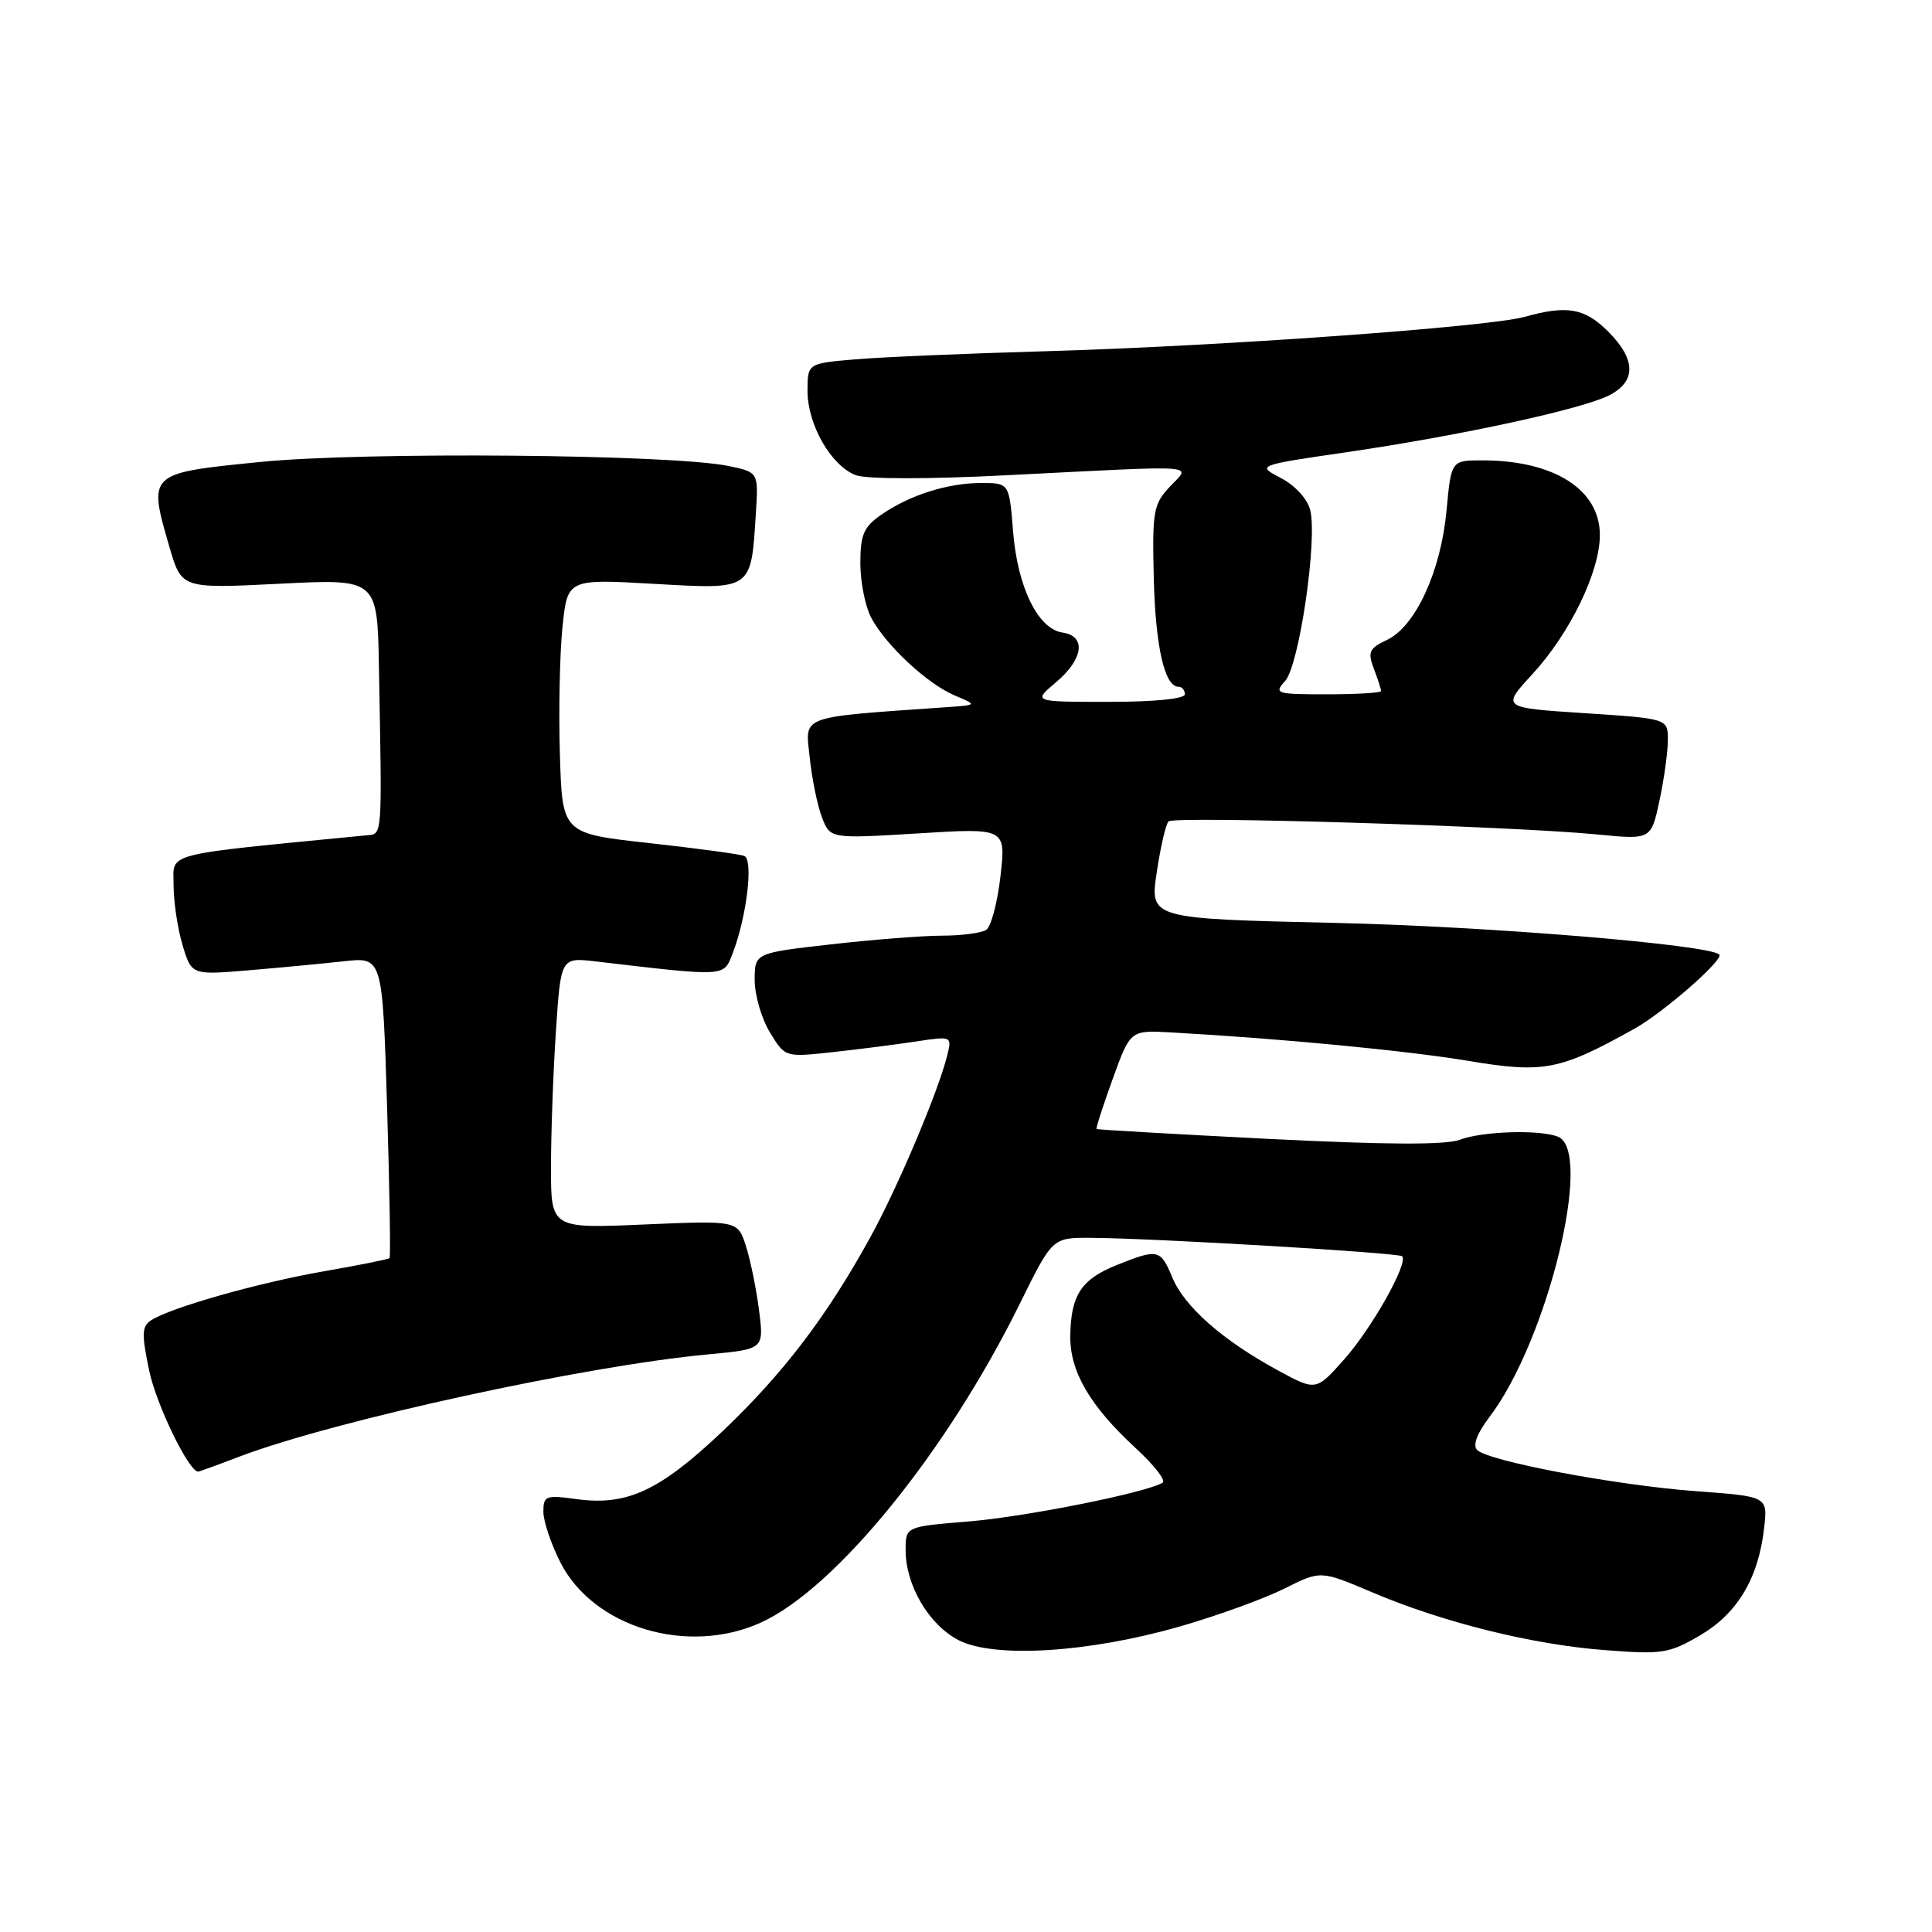 <?xml version="1.0" encoding="UTF-8" standalone="no"?>
<!DOCTYPE svg PUBLIC "-//W3C//DTD SVG 1.1//EN" "http://www.w3.org/Graphics/SVG/1.1/DTD/svg11.dtd" >
<svg xmlns="http://www.w3.org/2000/svg" xmlns:xlink="http://www.w3.org/1999/xlink" version="1.1" viewBox="0 0 256 256">
 <g >
 <path fill="currentColor"
d=" M 156.53 215.46 C 161.44 214.04 167.60 211.80 170.22 210.48 C 174.99 208.09 174.99 208.09 181.77 210.97 C 191.18 214.97 202.98 217.91 212.66 218.65 C 220.27 219.24 221.15 219.10 225.29 216.68 C 230.23 213.78 233.01 209.12 233.76 202.44 C 234.23 198.29 234.23 198.29 224.75 197.59 C 214.22 196.82 197.22 193.62 195.73 192.13 C 195.12 191.52 195.70 189.95 197.34 187.79 C 205.05 177.69 211.21 152.45 206.42 150.61 C 203.94 149.65 196.40 149.90 193.44 151.02 C 191.59 151.73 183.66 151.69 168.12 150.91 C 155.68 150.28 145.41 149.69 145.30 149.60 C 145.19 149.51 146.15 146.52 147.44 142.96 C 149.78 136.50 149.78 136.50 155.14 136.80 C 169.59 137.60 186.41 139.21 194.61 140.58 C 204.59 142.24 206.68 141.83 216.59 136.30 C 220.48 134.12 228.47 127.13 227.81 126.48 C 226.46 125.17 197.00 122.74 176.93 122.29 C 152.36 121.73 152.36 121.73 153.27 115.62 C 153.77 112.25 154.47 109.20 154.84 108.84 C 155.58 108.10 200.46 109.47 211.64 110.57 C 218.78 111.27 218.78 111.27 219.89 106.08 C 220.50 103.23 221.00 99.62 221.00 98.06 C 221.00 95.22 221.00 95.22 209.97 94.50 C 198.95 93.78 198.95 93.78 203.05 89.33 C 208.01 83.95 211.98 75.78 211.99 70.92 C 212.01 64.87 205.92 61.00 196.40 61.00 C 192.29 61.00 192.29 61.00 191.67 67.68 C 190.92 75.71 187.56 83.00 183.79 84.79 C 181.42 85.91 181.20 86.39 182.04 88.60 C 182.57 89.99 183.00 91.33 183.00 91.57 C 183.00 91.80 179.78 92.00 175.85 92.00 C 169.06 92.00 168.77 91.91 170.29 90.23 C 172.15 88.18 174.59 71.49 173.61 67.58 C 173.24 66.11 171.60 64.32 169.74 63.35 C 166.50 61.66 166.50 61.66 178.50 59.91 C 193.64 57.69 209.67 54.21 213.25 52.37 C 216.83 50.52 216.78 47.62 213.08 43.92 C 209.97 40.82 207.65 40.41 201.99 41.99 C 197.15 43.33 161.46 45.89 138.50 46.54 C 128.05 46.84 116.69 47.32 113.25 47.62 C 107.00 48.16 107.00 48.16 107.00 51.83 C 107.01 56.28 110.13 61.72 113.39 62.96 C 114.82 63.50 122.94 63.51 133.64 62.96 C 159.71 61.64 157.81 61.51 155.00 64.50 C 152.83 66.81 152.67 67.74 152.88 76.57 C 153.10 85.66 154.31 91.00 156.16 91.00 C 156.62 91.00 157.00 91.45 157.00 92.00 C 157.00 92.60 152.97 93.00 146.92 93.00 C 136.85 93.00 136.85 93.00 139.92 90.41 C 143.56 87.35 143.97 84.28 140.80 83.82 C 137.54 83.35 134.84 77.84 134.24 70.45 C 133.73 64.00 133.73 64.00 130.01 64.00 C 125.56 64.00 120.50 65.61 116.75 68.22 C 114.44 69.83 114.00 70.86 114.00 74.62 C 114.00 77.08 114.64 80.31 115.41 81.80 C 117.33 85.45 122.84 90.60 126.50 92.15 C 129.50 93.42 129.50 93.42 125.50 93.70 C 105.65 95.09 106.69 94.71 107.29 100.35 C 107.58 103.18 108.32 106.77 108.92 108.32 C 110.01 111.14 110.01 111.14 121.65 110.43 C 133.29 109.71 133.29 109.71 132.57 116.09 C 132.17 119.60 131.32 122.81 130.67 123.22 C 130.03 123.63 127.38 123.98 124.79 123.98 C 122.19 123.99 115.56 124.51 110.04 125.14 C 100.00 126.28 100.00 126.28 100.00 129.89 C 100.01 131.88 100.91 134.98 102.02 136.80 C 104.03 140.10 104.03 140.10 110.26 139.42 C 113.69 139.05 118.67 138.41 121.32 138.01 C 126.15 137.28 126.15 137.28 125.50 139.89 C 124.31 144.68 118.92 157.43 115.29 164.00 C 109.54 174.45 103.77 182.02 95.75 189.64 C 87.42 197.54 83.09 199.56 76.38 198.64 C 72.32 198.08 72.00 198.20 72.00 200.31 C 72.00 201.56 73.01 204.57 74.25 207.02 C 78.62 215.64 91.12 219.40 100.82 215.00 C 110.74 210.49 125.45 192.38 135.13 172.75 C 139.45 164.00 139.45 164.00 144.47 164.02 C 152.56 164.05 185.32 165.99 185.79 166.46 C 186.66 167.32 181.80 175.97 178.13 180.10 C 174.38 184.33 174.38 184.33 169.29 181.56 C 162.02 177.61 156.97 173.16 155.36 169.32 C 153.77 165.51 153.46 165.43 147.99 167.62 C 143.28 169.50 141.89 171.61 141.82 177.00 C 141.75 181.71 144.41 186.28 150.45 191.85 C 152.90 194.10 154.52 196.18 154.06 196.46 C 151.93 197.78 135.87 200.99 128.36 201.60 C 120.00 202.28 120.00 202.28 120.00 205.39 C 120.00 210.06 123.06 215.27 127.00 217.32 C 131.72 219.78 144.40 218.98 156.53 215.46 Z  M 31.69 193.02 C 44.36 188.21 77.52 180.97 93.86 179.46 C 101.23 178.77 101.23 178.77 100.58 173.64 C 100.22 170.81 99.44 166.97 98.84 165.11 C 97.75 161.72 97.75 161.72 85.38 162.25 C 73.00 162.79 73.00 162.79 73.01 154.64 C 73.01 150.16 73.30 142.08 73.66 136.68 C 74.31 126.86 74.31 126.86 78.91 127.39 C 96.30 129.43 95.87 129.46 97.07 126.35 C 98.95 121.48 99.86 113.88 98.61 113.41 C 98.00 113.18 92.33 112.41 86.00 111.71 C 74.50 110.44 74.50 110.44 74.19 99.97 C 74.01 94.21 74.17 86.62 74.53 83.10 C 75.19 76.71 75.19 76.71 86.62 77.36 C 99.77 78.11 99.51 78.29 100.16 67.95 C 100.50 62.57 100.50 62.57 96.50 61.74 C 88.96 60.19 48.22 59.84 34.50 61.21 C 19.54 62.71 19.60 62.66 22.46 72.51 C 24.06 78.00 24.06 78.00 37.03 77.35 C 50.00 76.69 50.00 76.69 50.21 88.35 C 50.63 111.49 50.71 110.48 48.50 110.69 C 21.18 113.36 23.00 112.89 23.00 117.25 C 23.00 119.46 23.53 123.05 24.19 125.23 C 25.38 129.20 25.38 129.20 32.94 128.57 C 37.10 128.22 42.79 127.68 45.59 127.37 C 50.68 126.81 50.68 126.81 51.29 146.62 C 51.62 157.52 51.77 166.56 51.62 166.71 C 51.47 166.86 47.54 167.65 42.88 168.46 C 34.19 169.98 22.65 173.25 20.03 174.94 C 18.79 175.74 18.75 176.75 19.77 181.62 C 20.71 186.14 25.02 195.00 26.26 195.00 C 26.39 195.00 28.84 194.11 31.69 193.02 Z "/>
</g>
</svg>